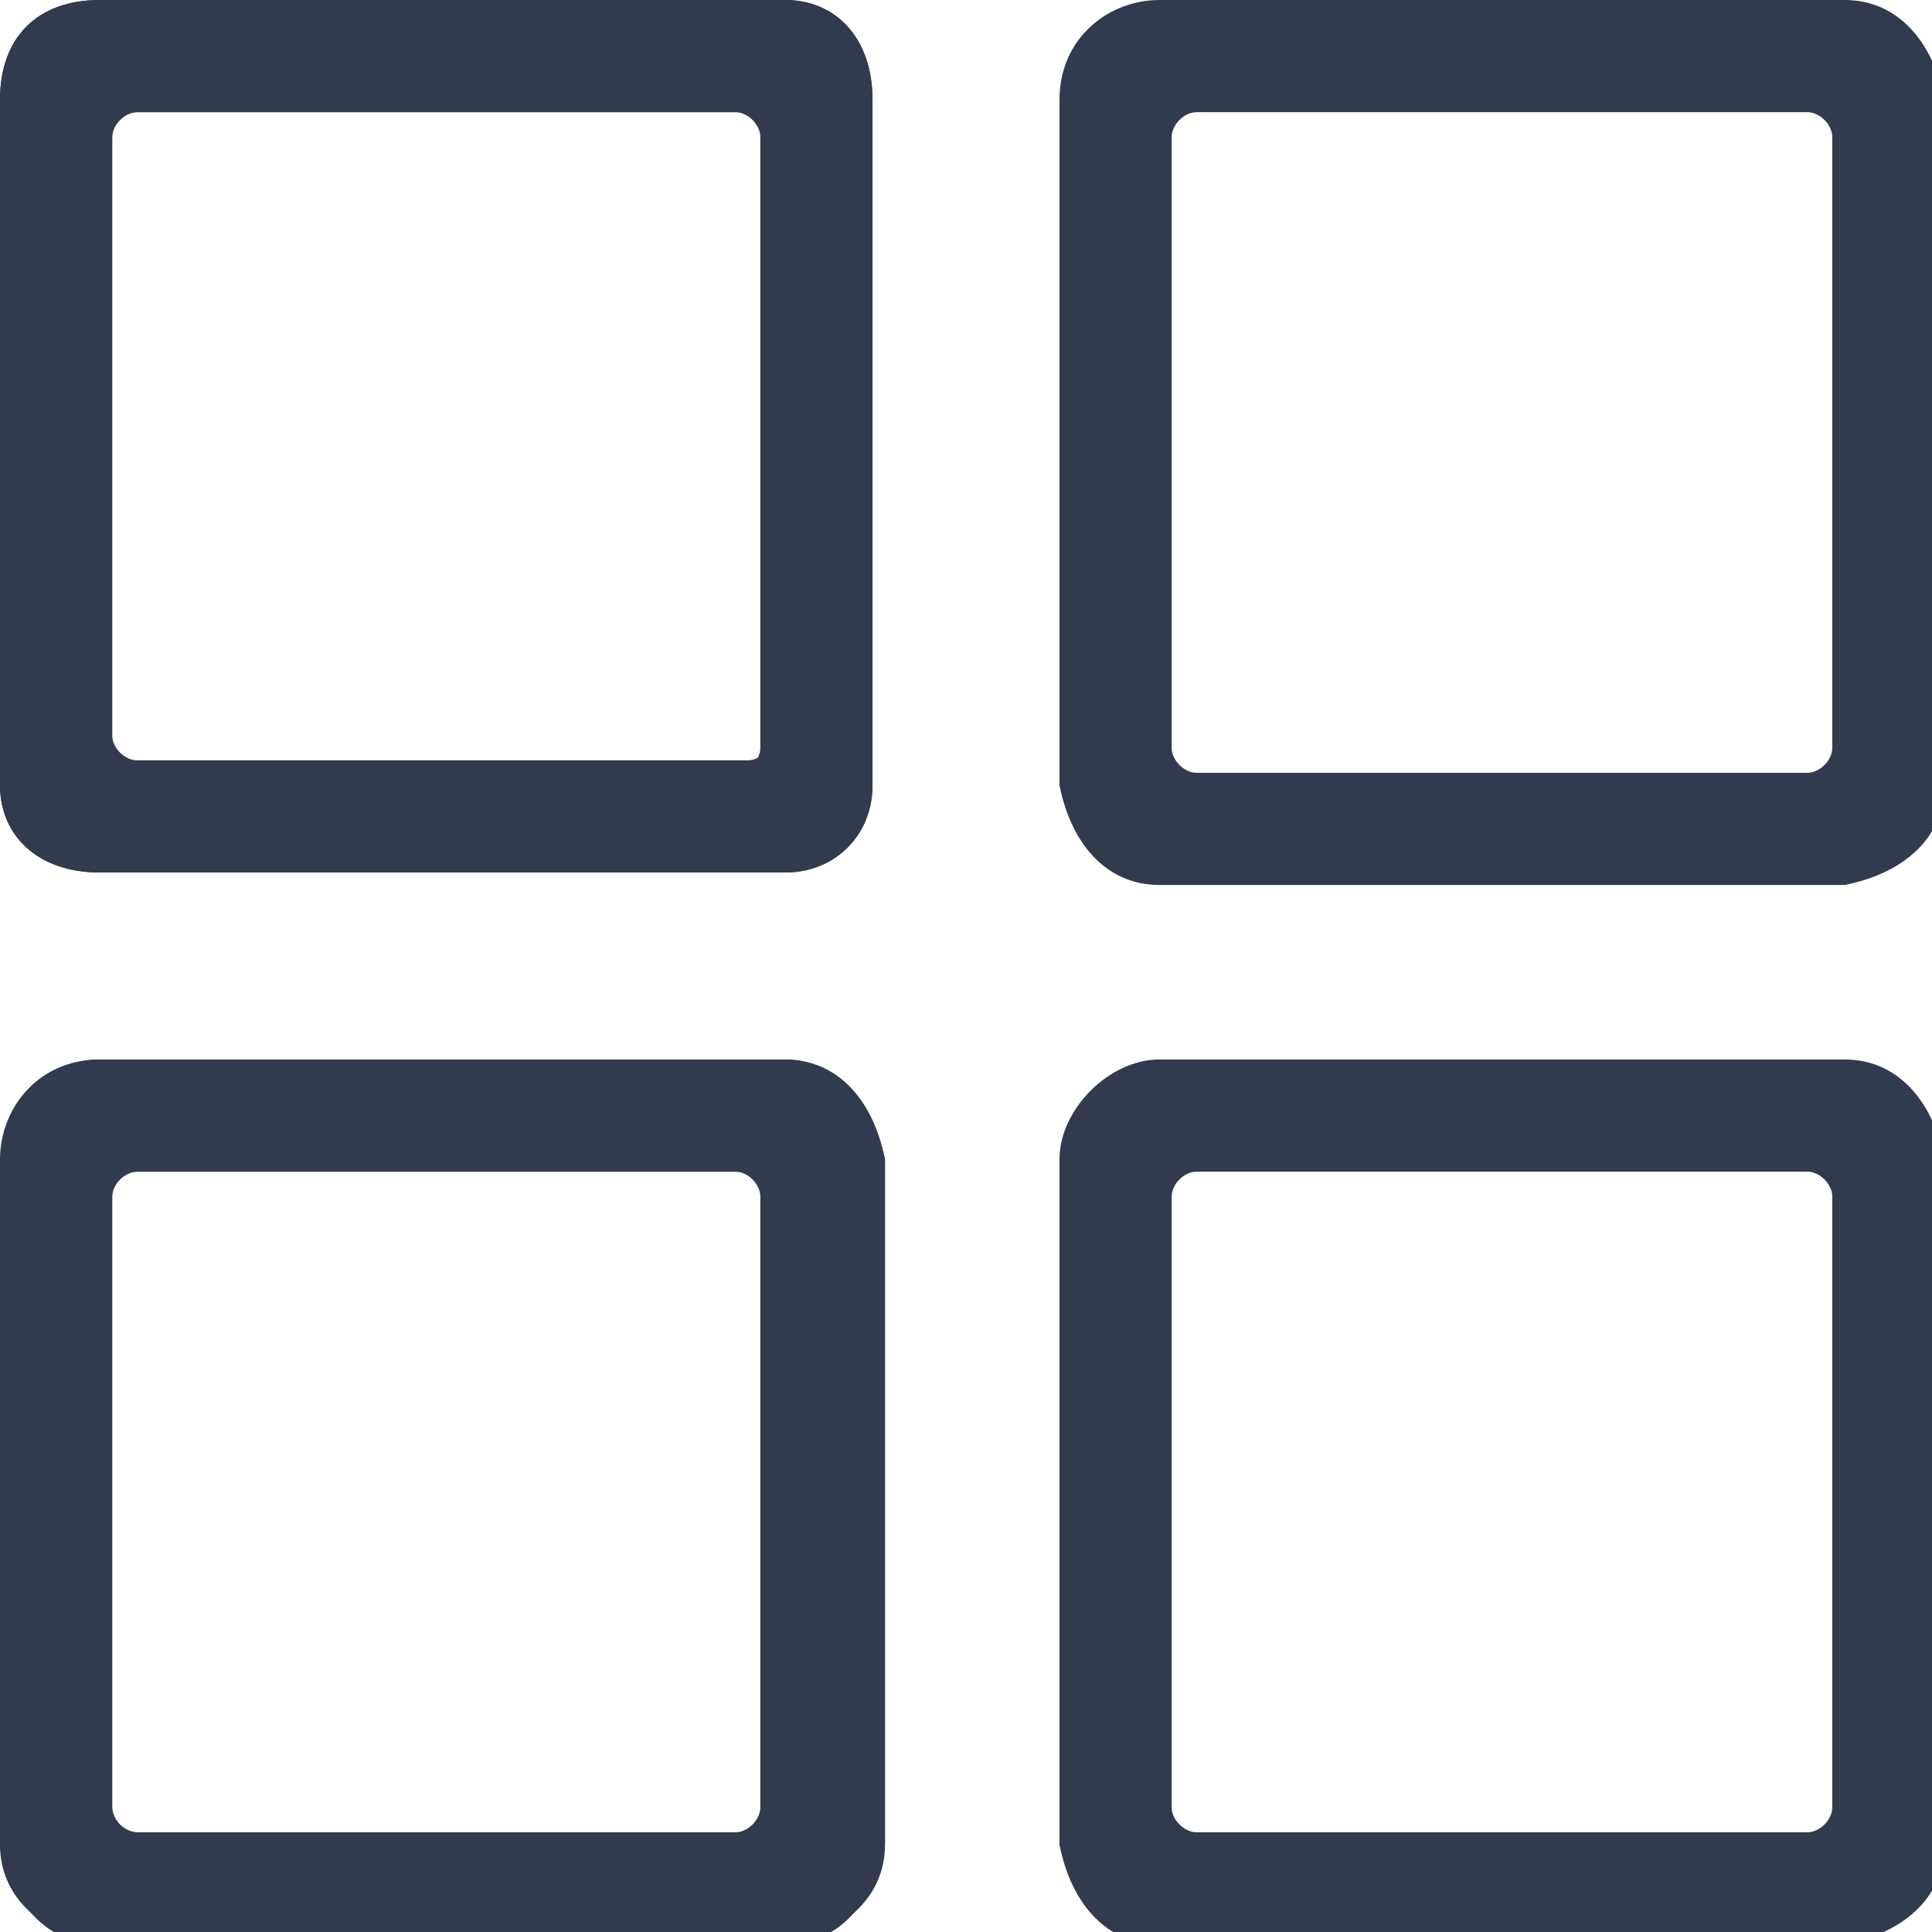 <?xml version="1.0" encoding="utf-8"?>
<!-- Generator: Adobe Illustrator 24.3.0, SVG Export Plug-In . SVG Version: 6.00 Build 0)  -->
<svg version="1.1" id="Dashboard" xmlns="http://www.w3.org/2000/svg" xmlns:xlink="http://www.w3.org/1999/xlink" x="0px" y="0px"
	 viewBox="0 0 15.5 15.5" style="enable-background:new 0 0 15.5 15.5;" xml:space="preserve">
<style type="text/css">
	.st0{fill:#323A4D;}
</style>
<g id="Path_8" transform="translate(-2 -2)">
	<path class="st0" d="M8.3,2H2.8C2.3,2,2,2.3,2,2.8v5.5C2,8.7,2.3,9,2.8,9h5.5C8.7,9,9,8.7,9,8.3V2.8C9,2.3,8.7,2,8.3,2z M8.2,7.9
		c0,0.1-0.1,0.2-0.2,0.2H3.1c-0.1,0-0.2-0.1-0.2-0.2V3.1c0-0.1,0.1-0.2,0.2-0.2h4.9c0.1,0,0.2,0.1,0.2,0.2V7.9z"/>
	<path class="st0" d="M2.8,2h5.5C8.7,2,9,2.3,9,2.8v5.5C9,8.7,8.7,9,8.3,9H2.8C2.3,9,2,8.7,2,8.3V2.8C2,2.3,2.3,2,2.8,2z M7.9,8.2
		c0.1,0,0.2-0.1,0.2-0.2V3.1c0-0.1-0.1-0.2-0.2-0.2H3.1c-0.1,0-0.2,0.1-0.2,0.2v4.9c0,0.1,0.1,0.2,0.2,0.2H7.9z"/>
	<path class="st0" d="M11.3,2h5.5c0.4,0,0.7,0.3,0.8,0.8v5.5c0,0.4-0.3,0.7-0.8,0.8h-5.5c-0.4,0-0.7-0.3-0.8-0.8V2.8
		C10.5,2.3,10.9,2,11.3,2z M16.5,8.2c0.1,0,0.2-0.1,0.2-0.2V3.1c0-0.1-0.1-0.2-0.2-0.2h-4.9c-0.1,0-0.2,0.1-0.2,0.2v4.9
		c0,0.1,0.1,0.2,0.2,0.2H16.5z"/>
</g>
<g id="Path_8_1_" transform="translate(-2 -2)">
	<path class="st0" d="M8.3,10.5H2.8c-0.4,0-0.7,0.3-0.8,0.8v5.5c0,0.4,0.3,0.7,0.8,0.8h5.5c0.4,0,0.7-0.3,0.8-0.8v-5.5
		C9,10.9,8.7,10.5,8.3,10.5z M8.2,16.5c0,0.1-0.1,0.2-0.2,0.2H3.1c-0.1,0-0.2-0.1-0.2-0.2v-4.9c0-0.1,0.1-0.2,0.2-0.2h4.9
		c0.1,0,0.2,0.1,0.2,0.2V16.5z"/>
	<path class="st0" d="M2.8,10.5h5.5c0.4,0,0.7,0.3,0.8,0.8v5.5c0,0.4-0.3,0.7-0.8,0.8H2.8c-0.4,0-0.7-0.3-0.8-0.8v-5.5
		C2,10.9,2.3,10.5,2.8,10.5z M7.9,16.7c0.1,0,0.2-0.1,0.2-0.2v-4.9c0-0.1-0.1-0.2-0.2-0.2H3.1c-0.1,0-0.2,0.1-0.2,0.2v4.9
		c0,0.1,0.1,0.2,0.2,0.2H7.9z"/>
	<path class="st0" d="M11.3,10.5h5.5c0.4,0,0.7,0.3,0.8,0.8v5.5c0,0.4-0.3,0.7-0.8,0.8h-5.5c-0.4,0-0.7-0.3-0.8-0.8v-5.5
		C10.5,10.9,10.9,10.5,11.3,10.5z M16.5,16.7c0.1,0,0.2-0.1,0.2-0.2v-4.9c0-0.1-0.1-0.2-0.2-0.2h-4.9c-0.1,0-0.2,0.1-0.2,0.2v4.9
		c0,0.1,0.1,0.2,0.2,0.2H16.5z"/>
</g>
</svg>
